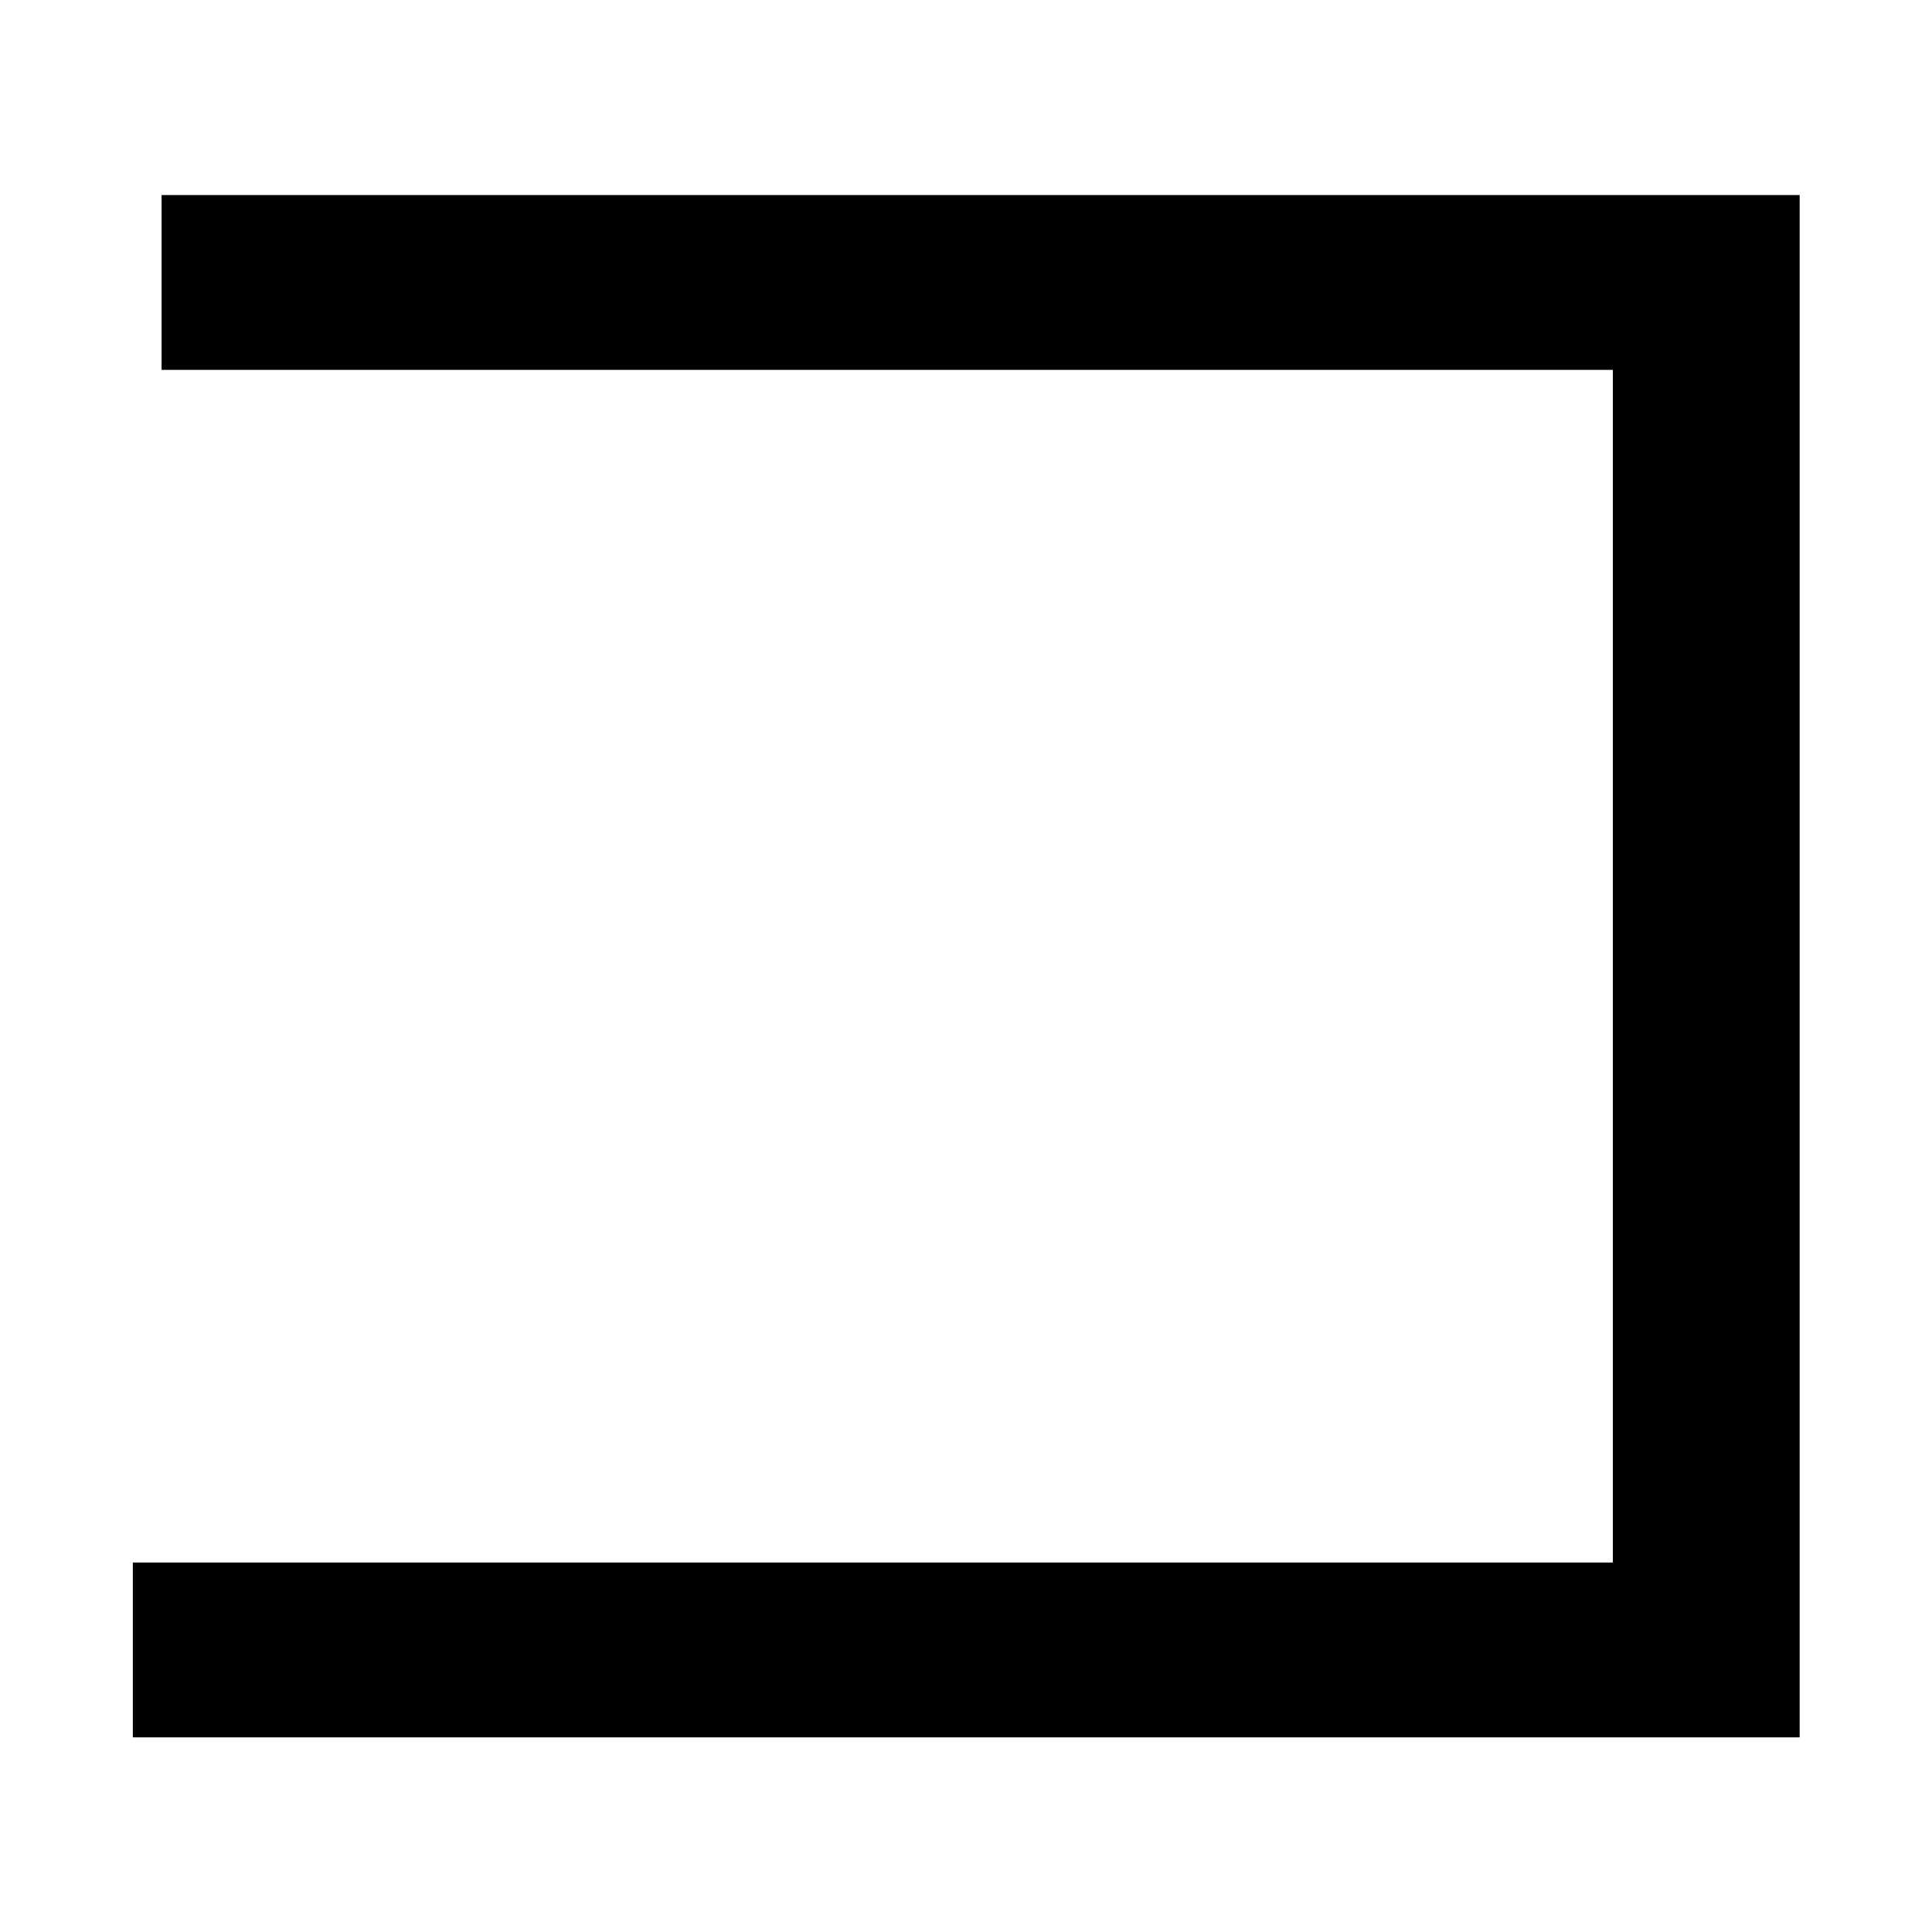 <svg width="100%" height="100%" viewBox="0 0 300 300" version="1.1" xmlns="http://www.w3.org/2000/svg" xmlns:xlink="http://www.w3.org/1999/xlink" xml:space="preserve" xmlns:serif="http://www.serif.com/" style="fill-rule:evenodd;clip-rule:evenodd;stroke-linejoin:round;stroke-miterlimit:2;">
    <g transform="matrix(2.408,0,0,2.408,-290.98,-212.667)">
        <path d="M131.258,100.895L131.258,112.168L224.844,112.168L224.844,189.076L129.405,189.076L129.405,200.35L236.89,200.35L236.89,100.895L131.258,100.895Z" fill="currentColor" />
    </g>
</svg>
